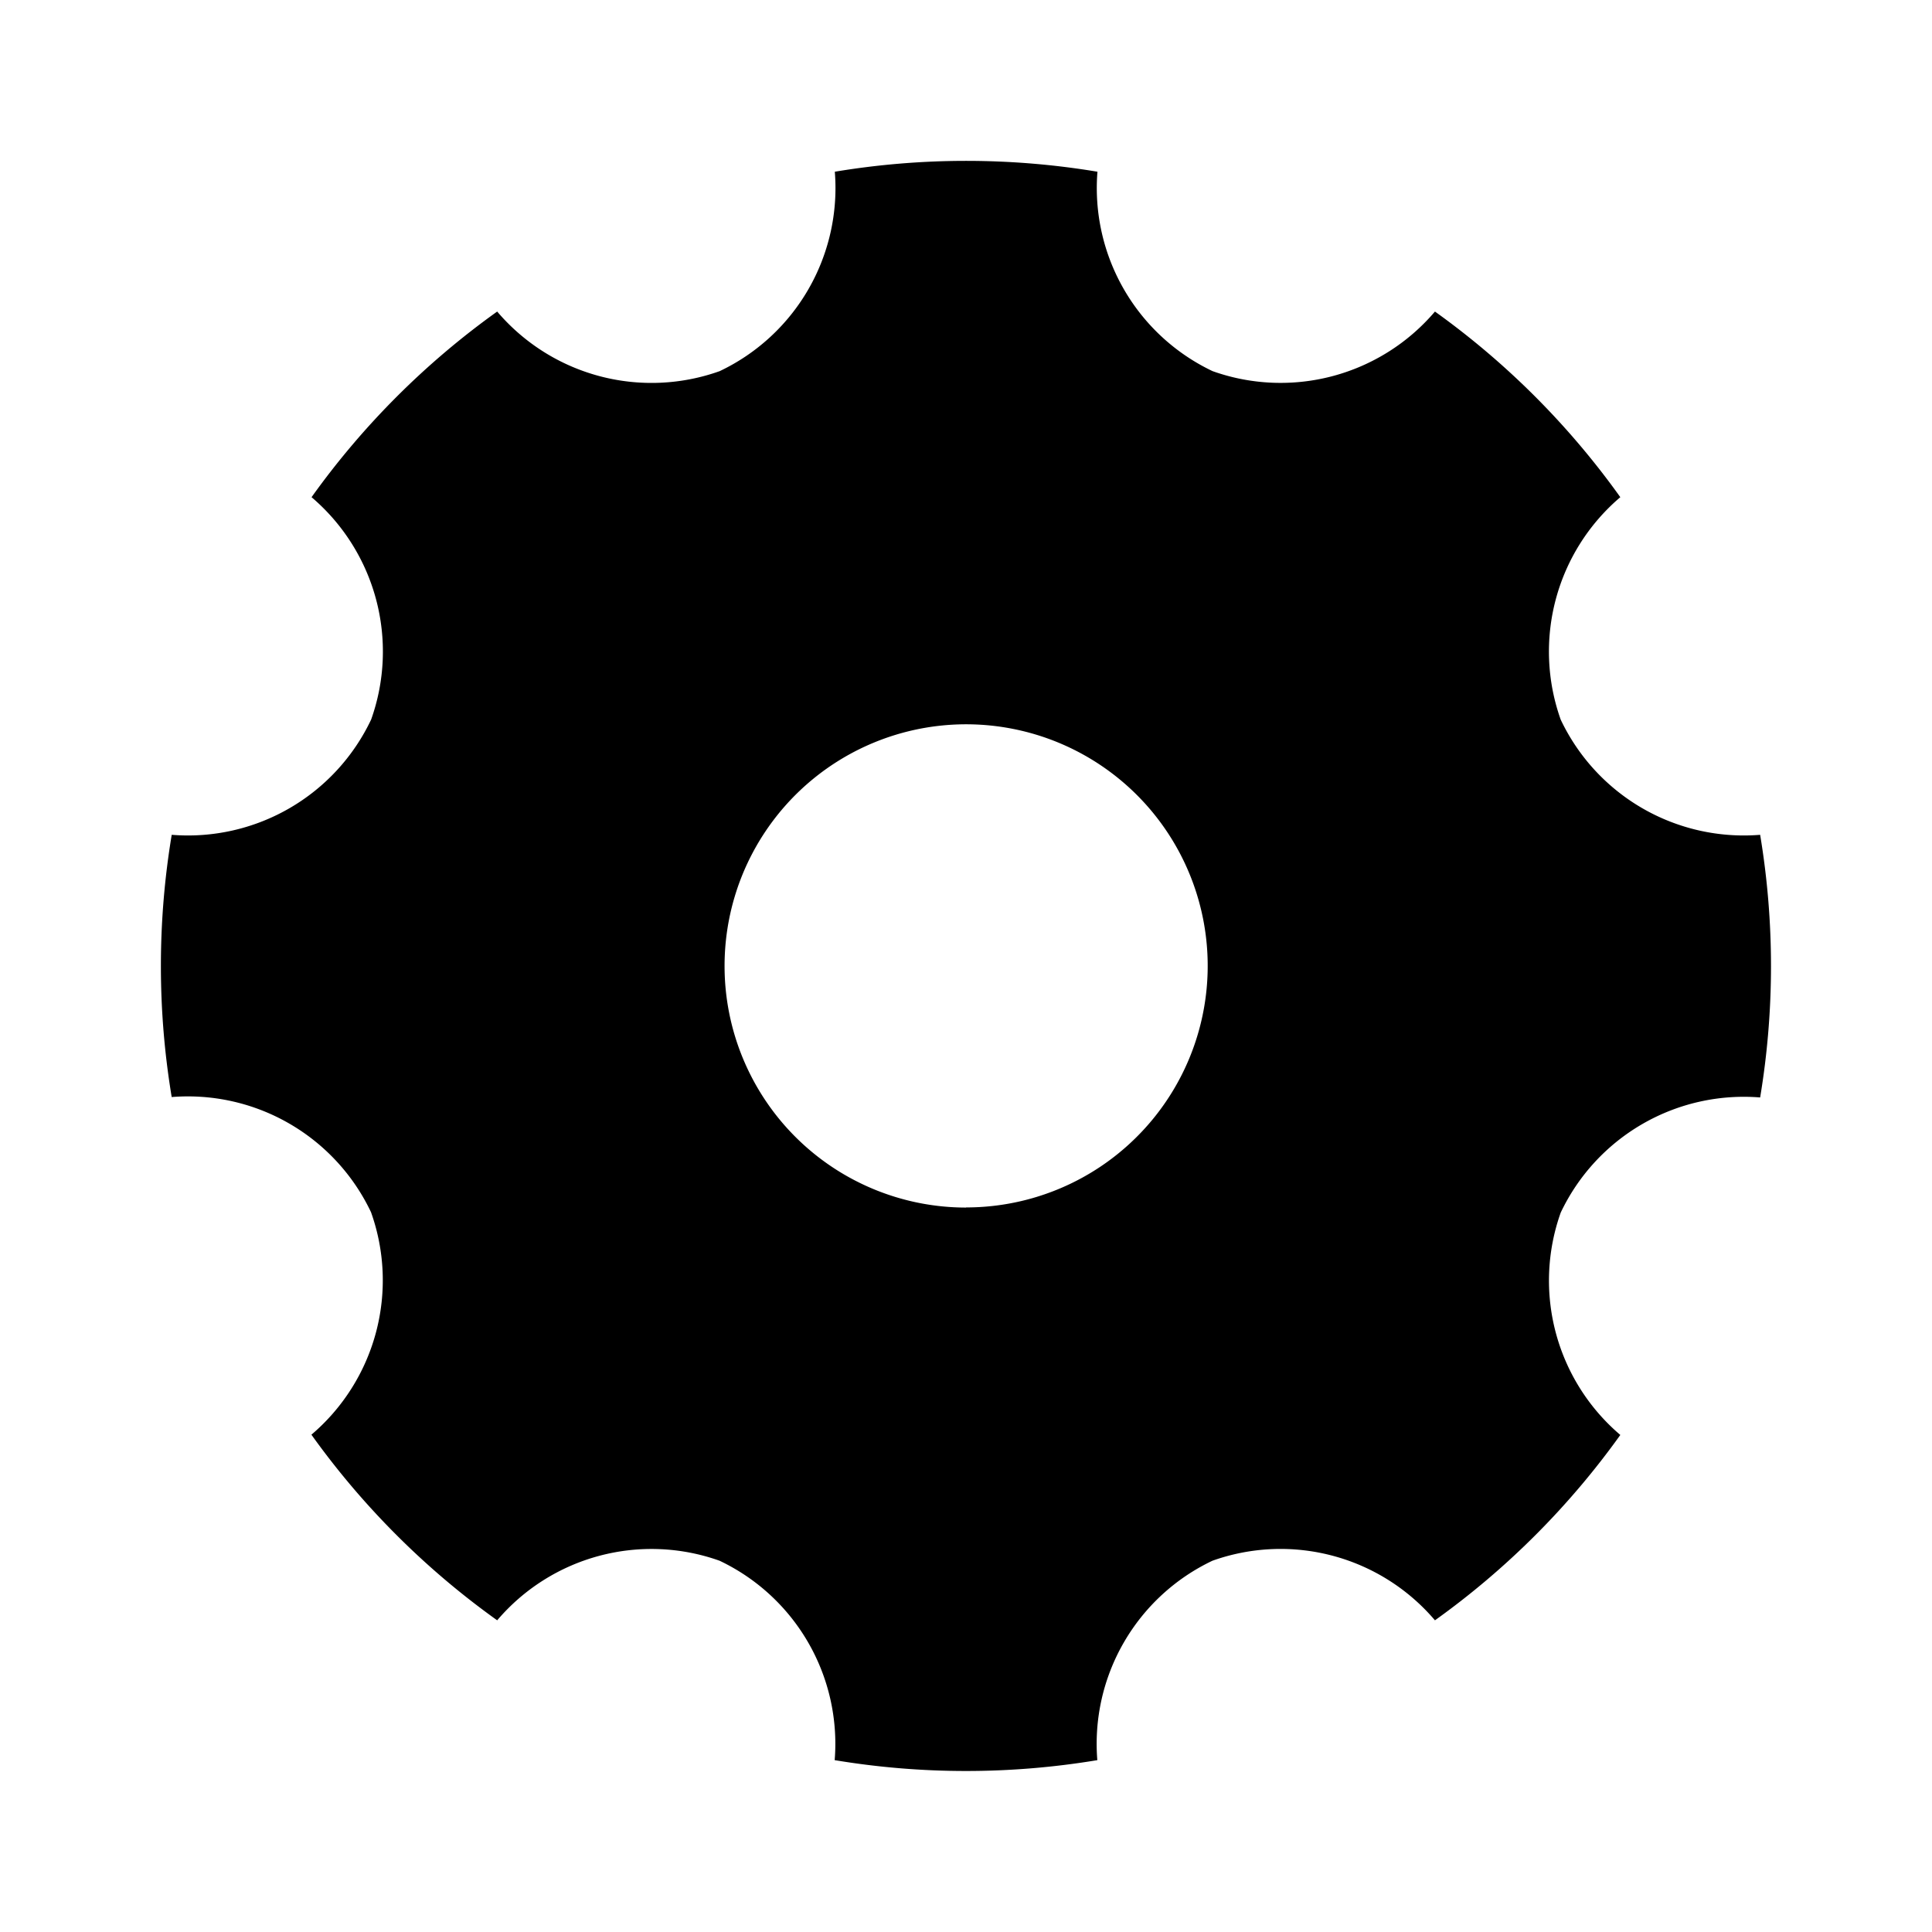 <svg xmlns="http://www.w3.org/2000/svg" width="14.3" height="14.3" viewBox="0 0 14.3 14.3">
  <path d="M2.078,8.928a5.924,5.924,0,0,1,0-1.942,1.5,1.5,0,0,0,1.476-.853,1.5,1.5,0,0,0-.441-1.646A5.924,5.924,0,0,1,4.487,3.113a1.5,1.5,0,0,0,1.647.441,1.5,1.5,0,0,0,.852-1.476,5.924,5.924,0,0,1,1.944,0,1.5,1.5,0,0,0,.852,1.476,1.5,1.5,0,0,0,1.646-.441A5.924,5.924,0,0,1,12.8,4.487a1.5,1.5,0,0,0-.441,1.647,1.5,1.5,0,0,0,1.476.852,5.924,5.924,0,0,1,0,1.944,1.5,1.5,0,0,0-1.476.852,1.5,1.5,0,0,0,.441,1.646A5.924,5.924,0,0,1,11.428,12.8a1.5,1.5,0,0,0-1.647-.441,1.5,1.5,0,0,0-.852,1.476,5.924,5.924,0,0,1-1.944,0,1.5,1.5,0,0,0-.852-1.476,1.5,1.5,0,0,0-1.646.441,5.924,5.924,0,0,1-1.375-1.374,1.5,1.5,0,0,0,.441-1.647,1.5,1.5,0,0,0-1.476-.852Zm5.88.816A1.788,1.788,0,1,0,6.17,7.957,1.788,1.788,0,0,0,7.957,9.745Z" transform="translate(-0.807 -0.807)" />
</svg>